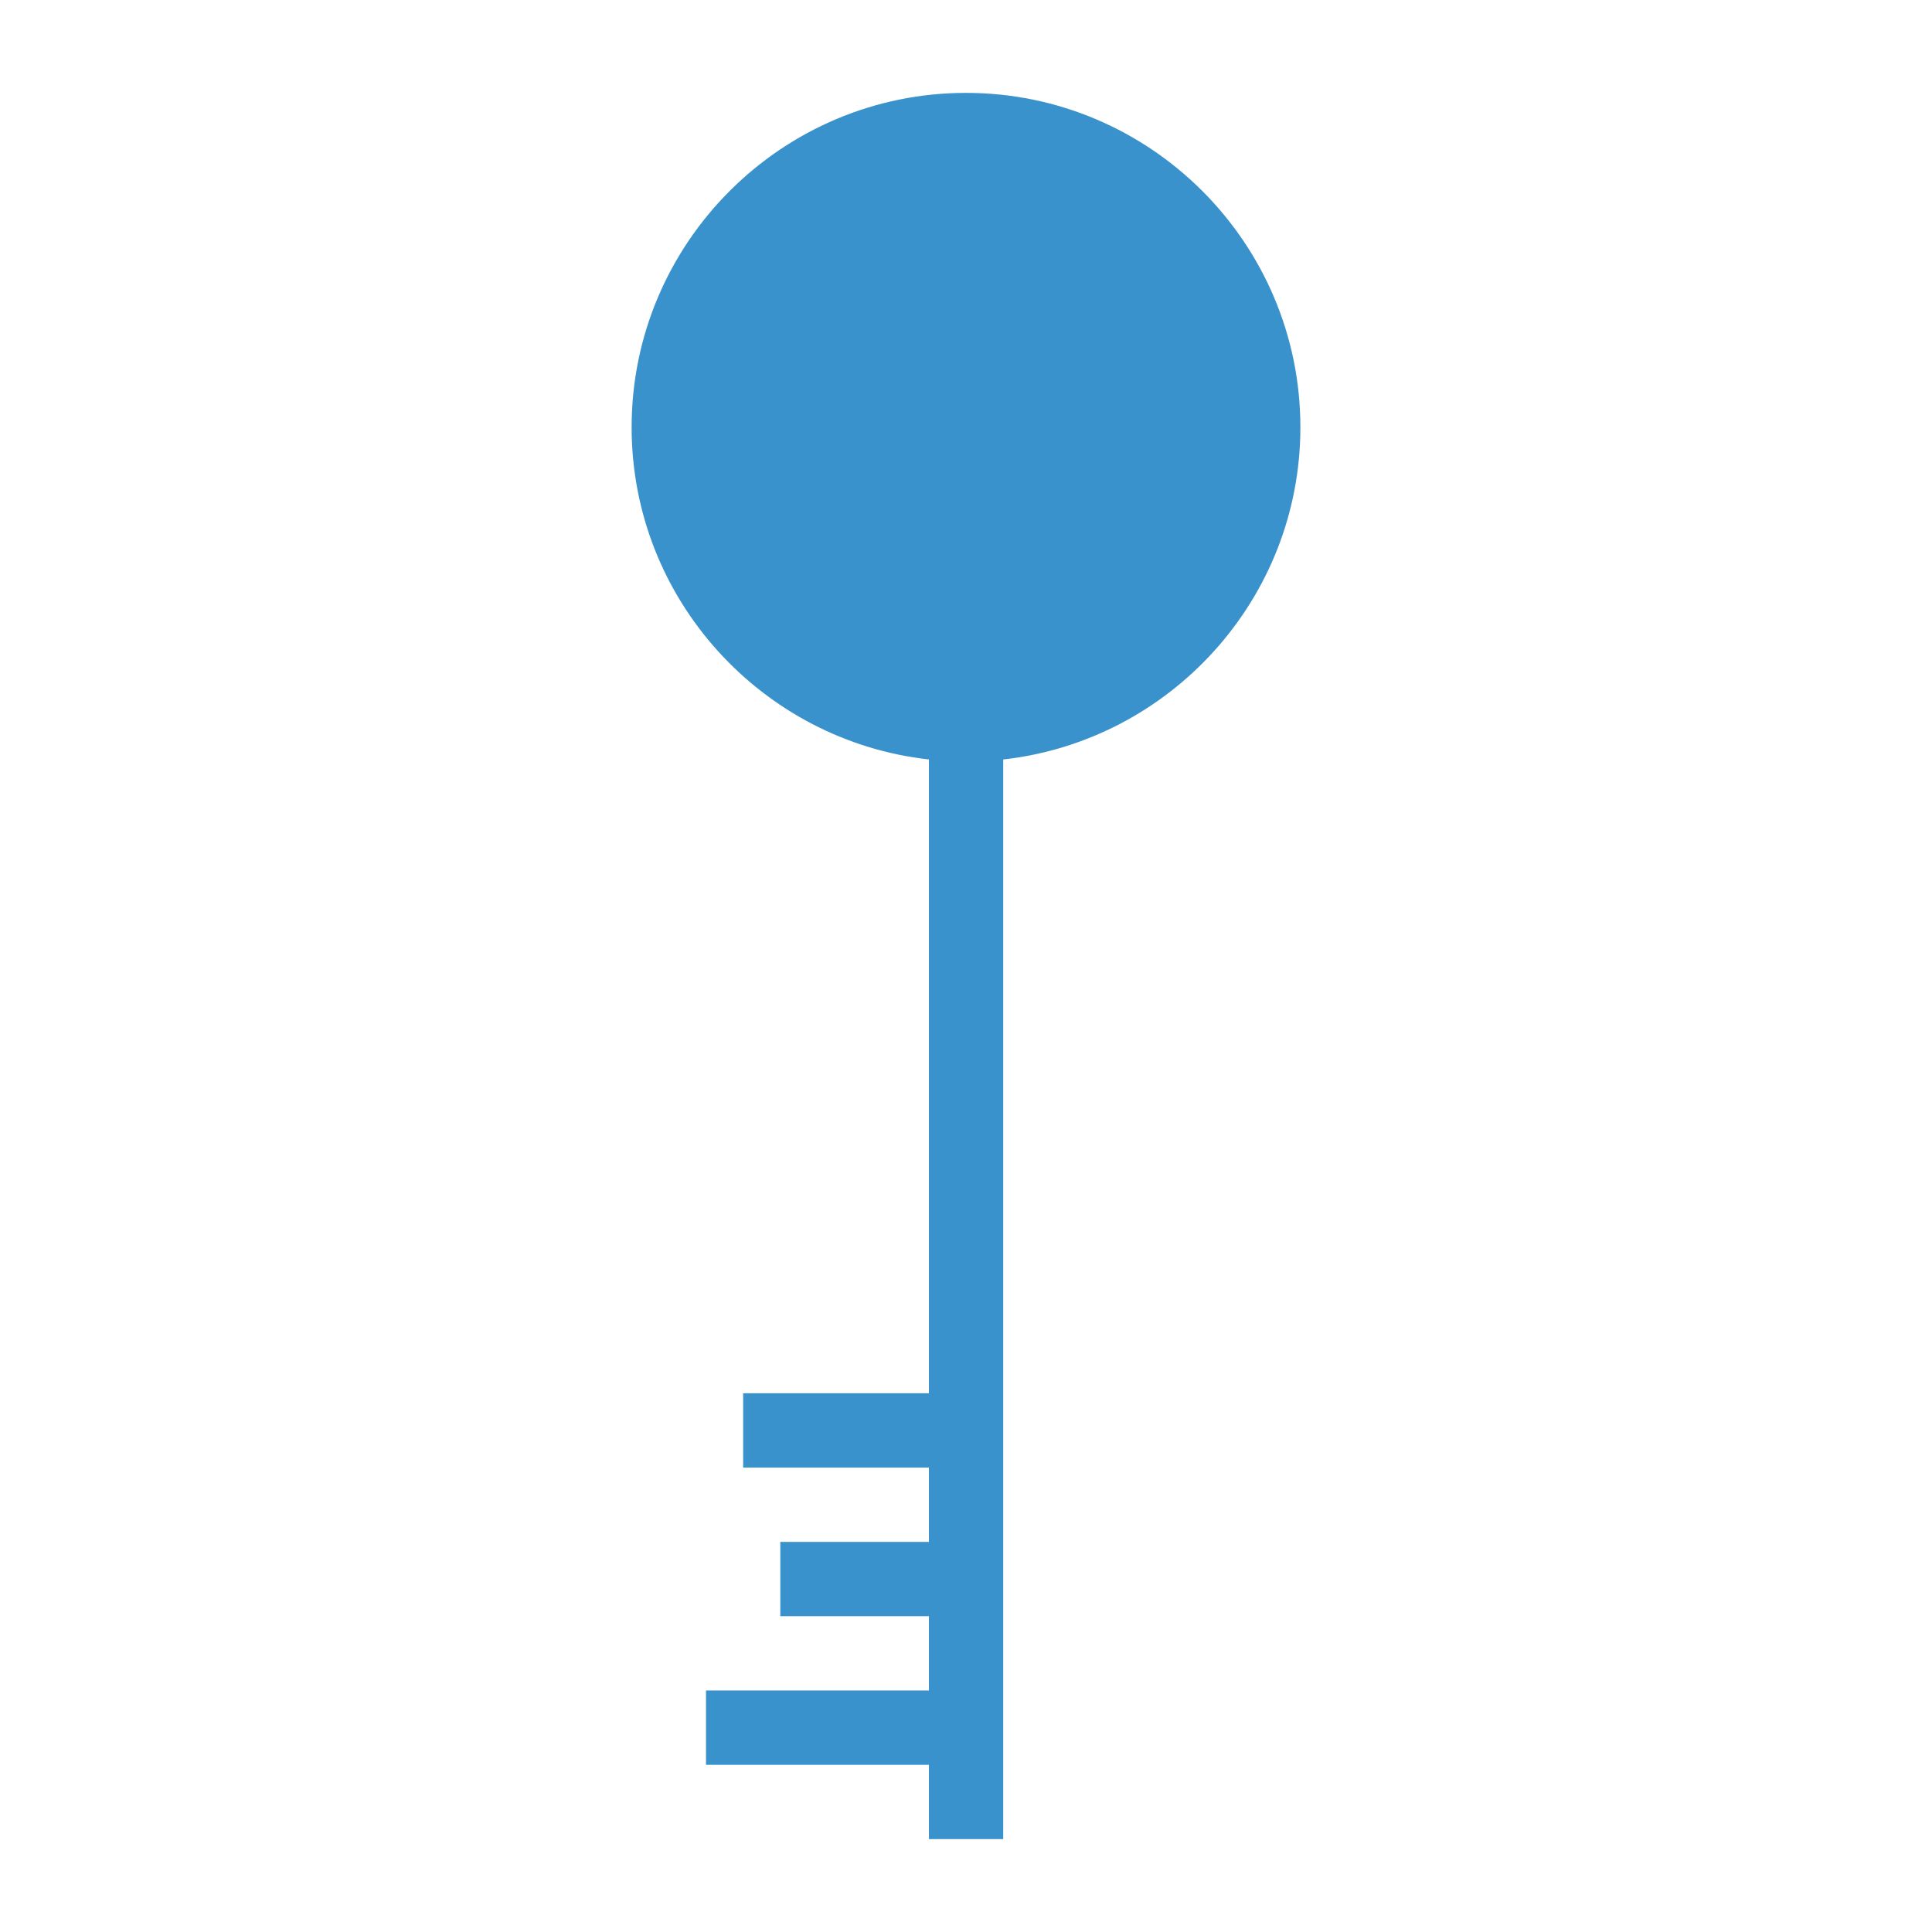 <?xml version="1.0" ?><svg enable-background="new 0 0 52 52" id="Layer_1" version="1.1" viewBox="0 0 52 52" xml:space="preserve" xmlns="http://www.w3.org/2000/svg" xmlns:xlink="http://www.w3.org/1999/xlink"><g><path d="M35,11.5c0-4.96-4.04-9-9-9c-4.96,0-9,4.04-9,9   c0,4.622,3.51,8.442,8.002,8.941V37.5h-5v2h5v2h-4v2h4v2h-6v2h6v2h2V20.441   C31.492,19.94,35,16.121,35,11.5z" fill="#3A92CC"/></g></svg>